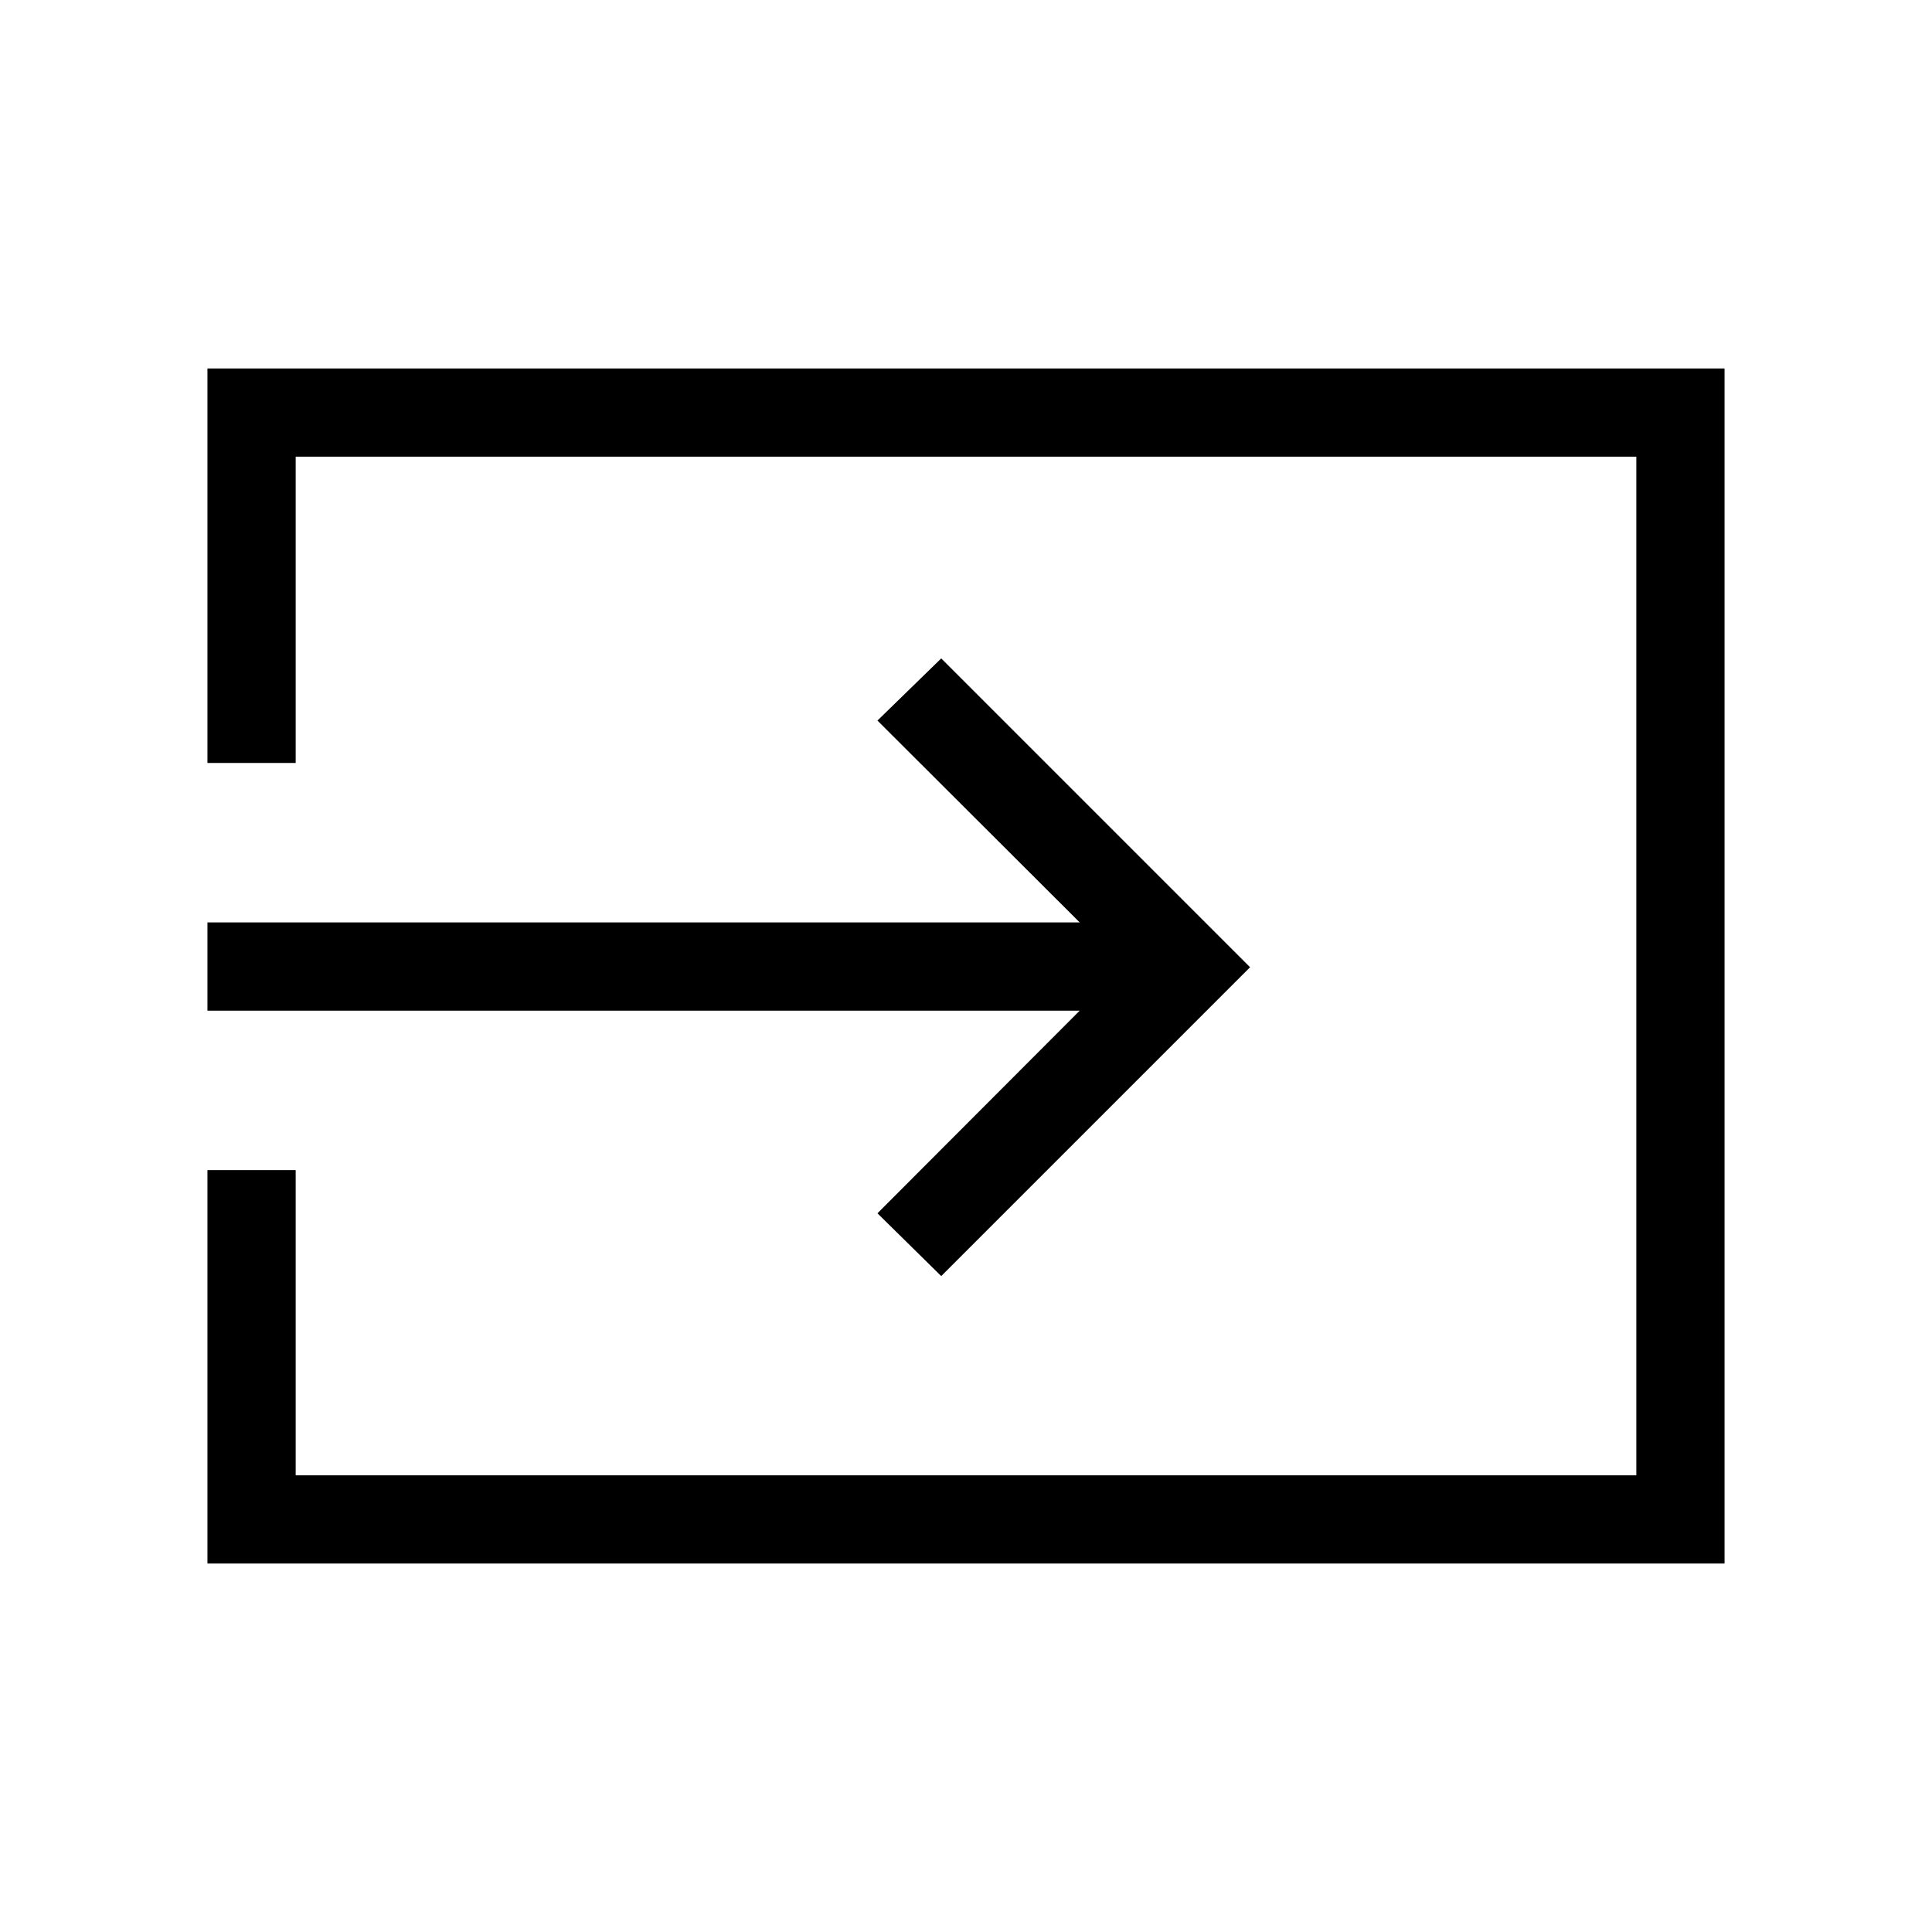 <svg xmlns="http://www.w3.org/2000/svg" height="48" viewBox="0 -960 960 960" width="48"><path d="M103.08-183.08v-195.5h43.84v151.66h666.16v-506.16H146.92v152.19h-43.84v-196.03h753.84v593.84H103.08Zm364.61-142.84L436-357.12l100.5-100.69H103.08v-43.84H536.5L436-601.96l31.69-30.88 153.46 153.46-153.46 153.46Z"/></svg>
